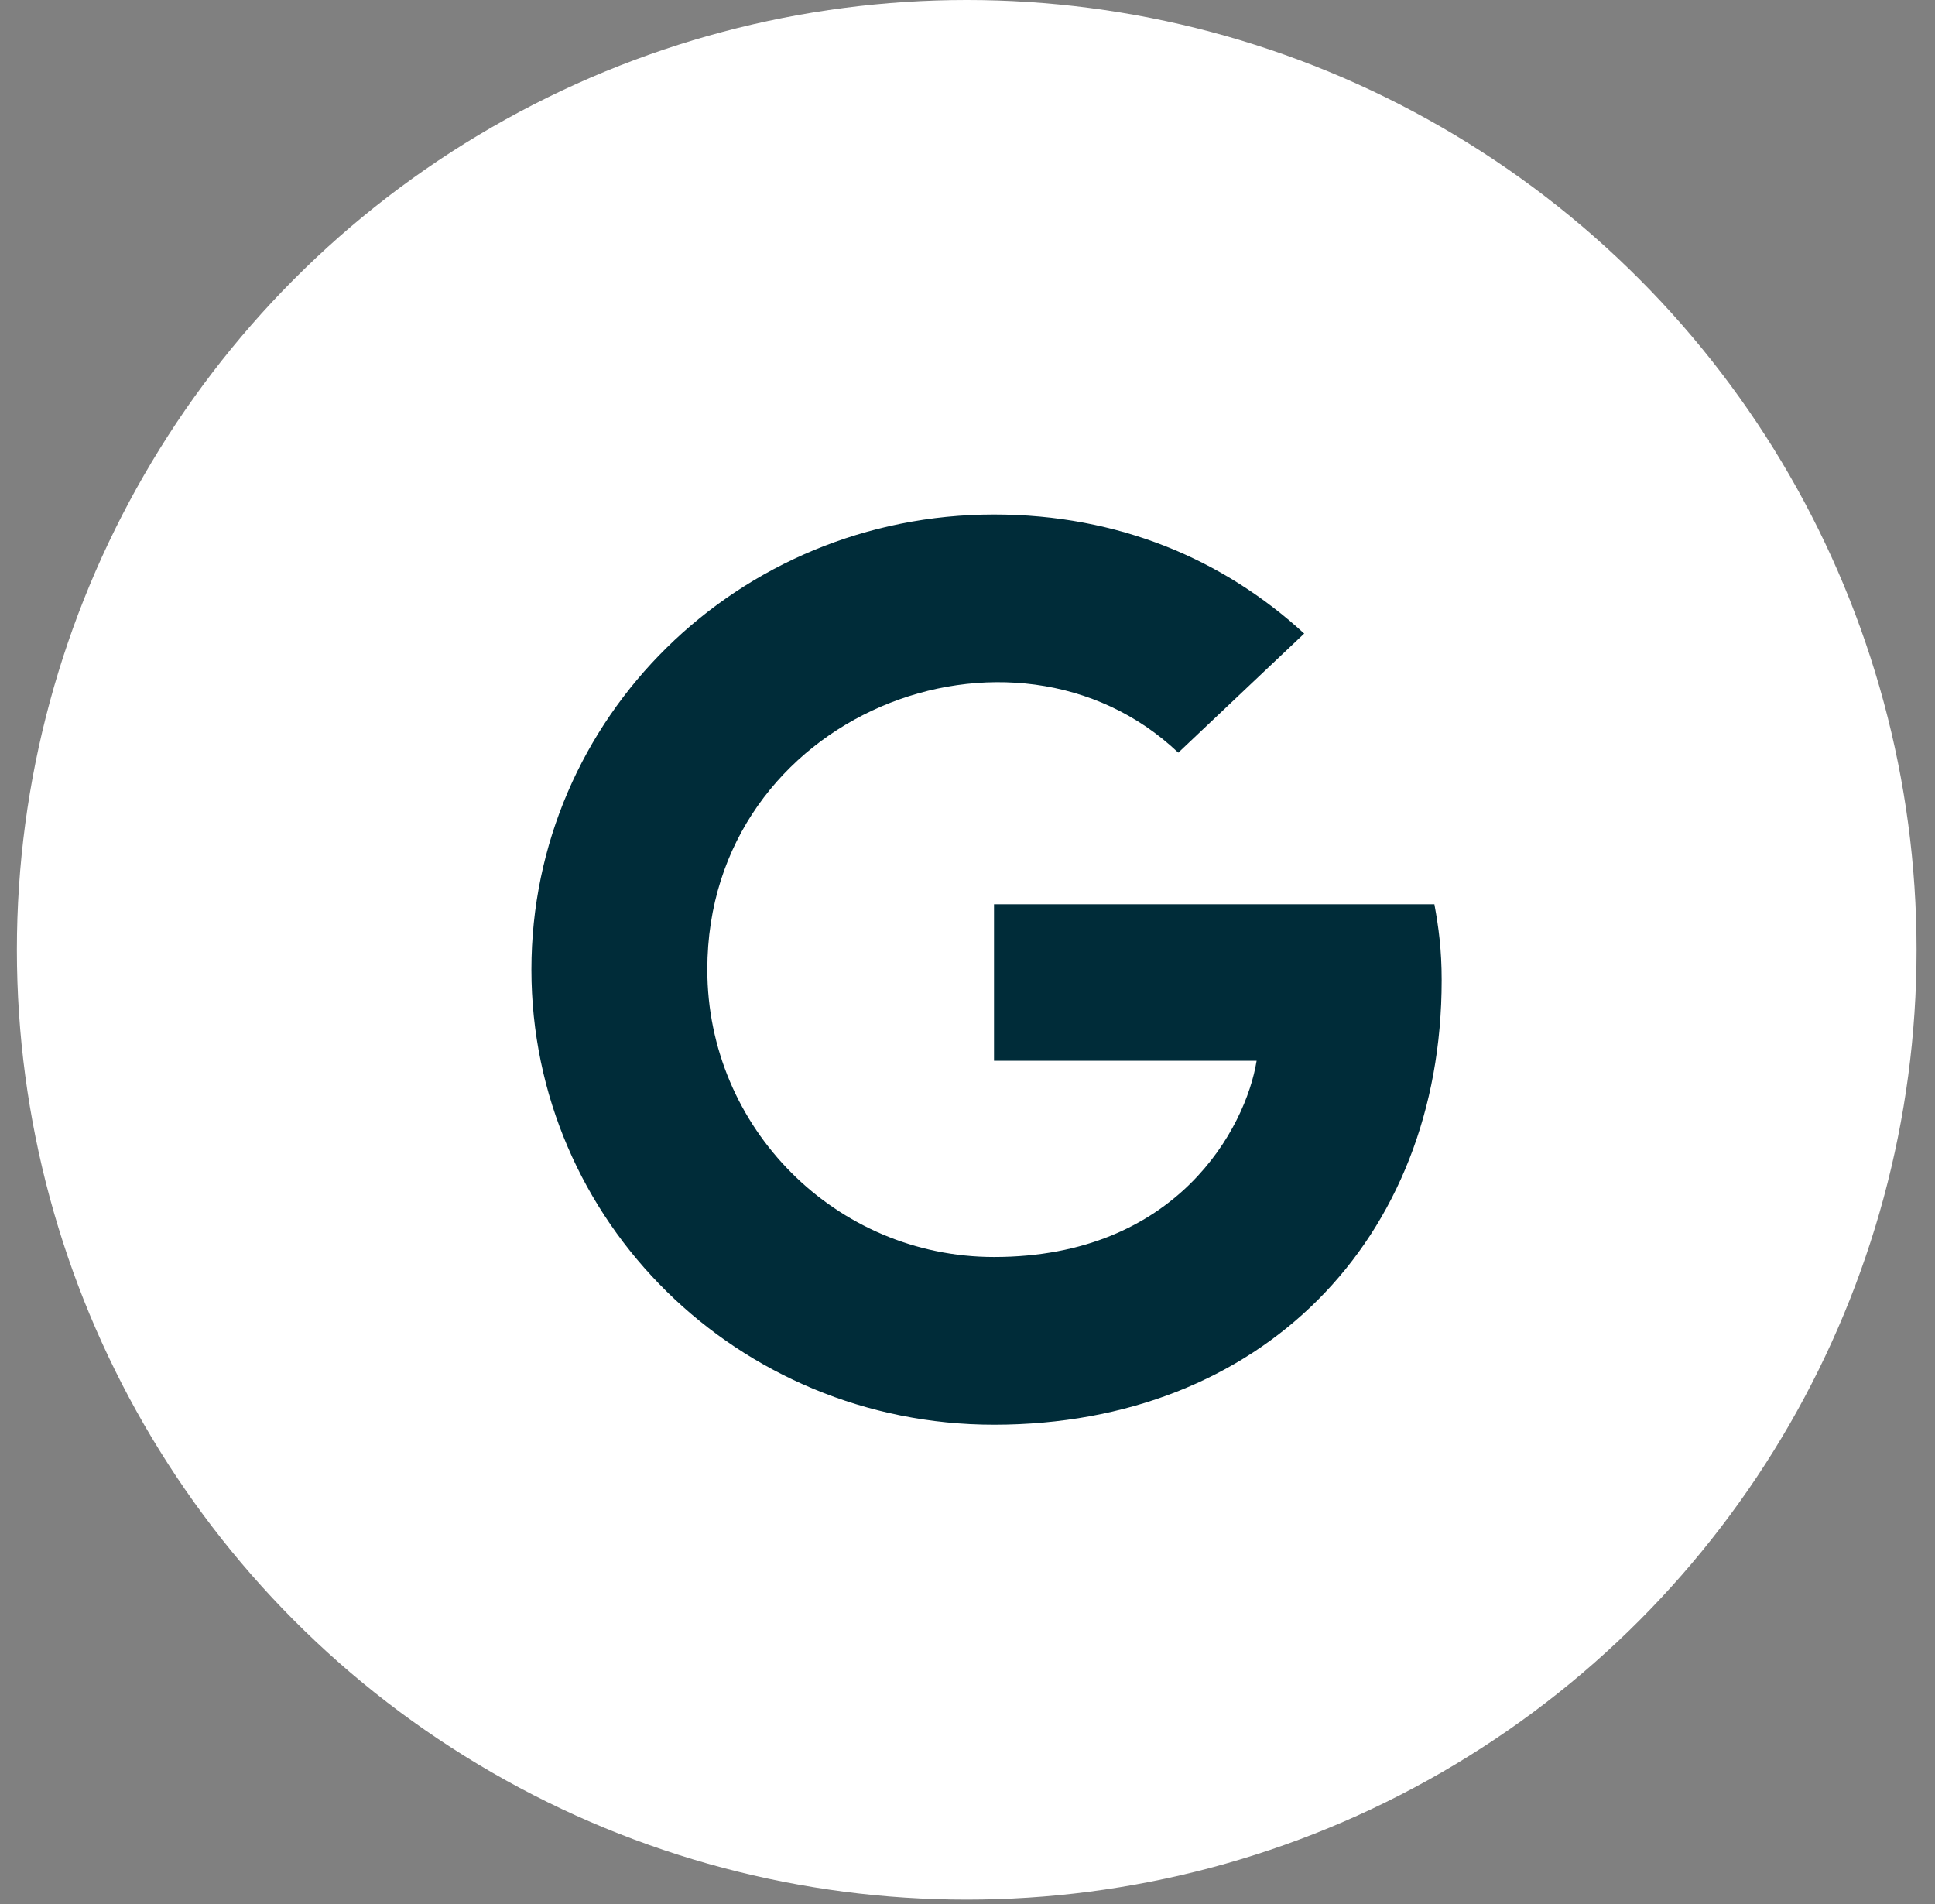 <svg width="63" height="62" viewBox="0 0 63 62" fill="none" xmlns="http://www.w3.org/2000/svg">
<rect x="0" y="0" width="63" height="62" fill="#808080" stroke="none"/>
<circle cx="31.475" cy="30.925" r="30.925" fill="white"/>
<path d="M46.938 31.915C46.938 40.37 41.053 46.387 32.363 46.387C24.031 46.387 17.302 39.767 17.302 31.569C17.302 23.371 24.031 16.751 32.363 16.751C36.419 16.751 39.833 18.215 42.462 20.628L38.363 24.506C33 19.416 23.029 23.24 23.029 31.569C23.029 36.737 27.225 40.926 32.363 40.926C38.326 40.926 40.561 36.719 40.913 34.538H32.363V29.442H46.701C46.841 30.201 46.938 30.929 46.938 31.915Z" fill="#002C39"/>
</svg>
